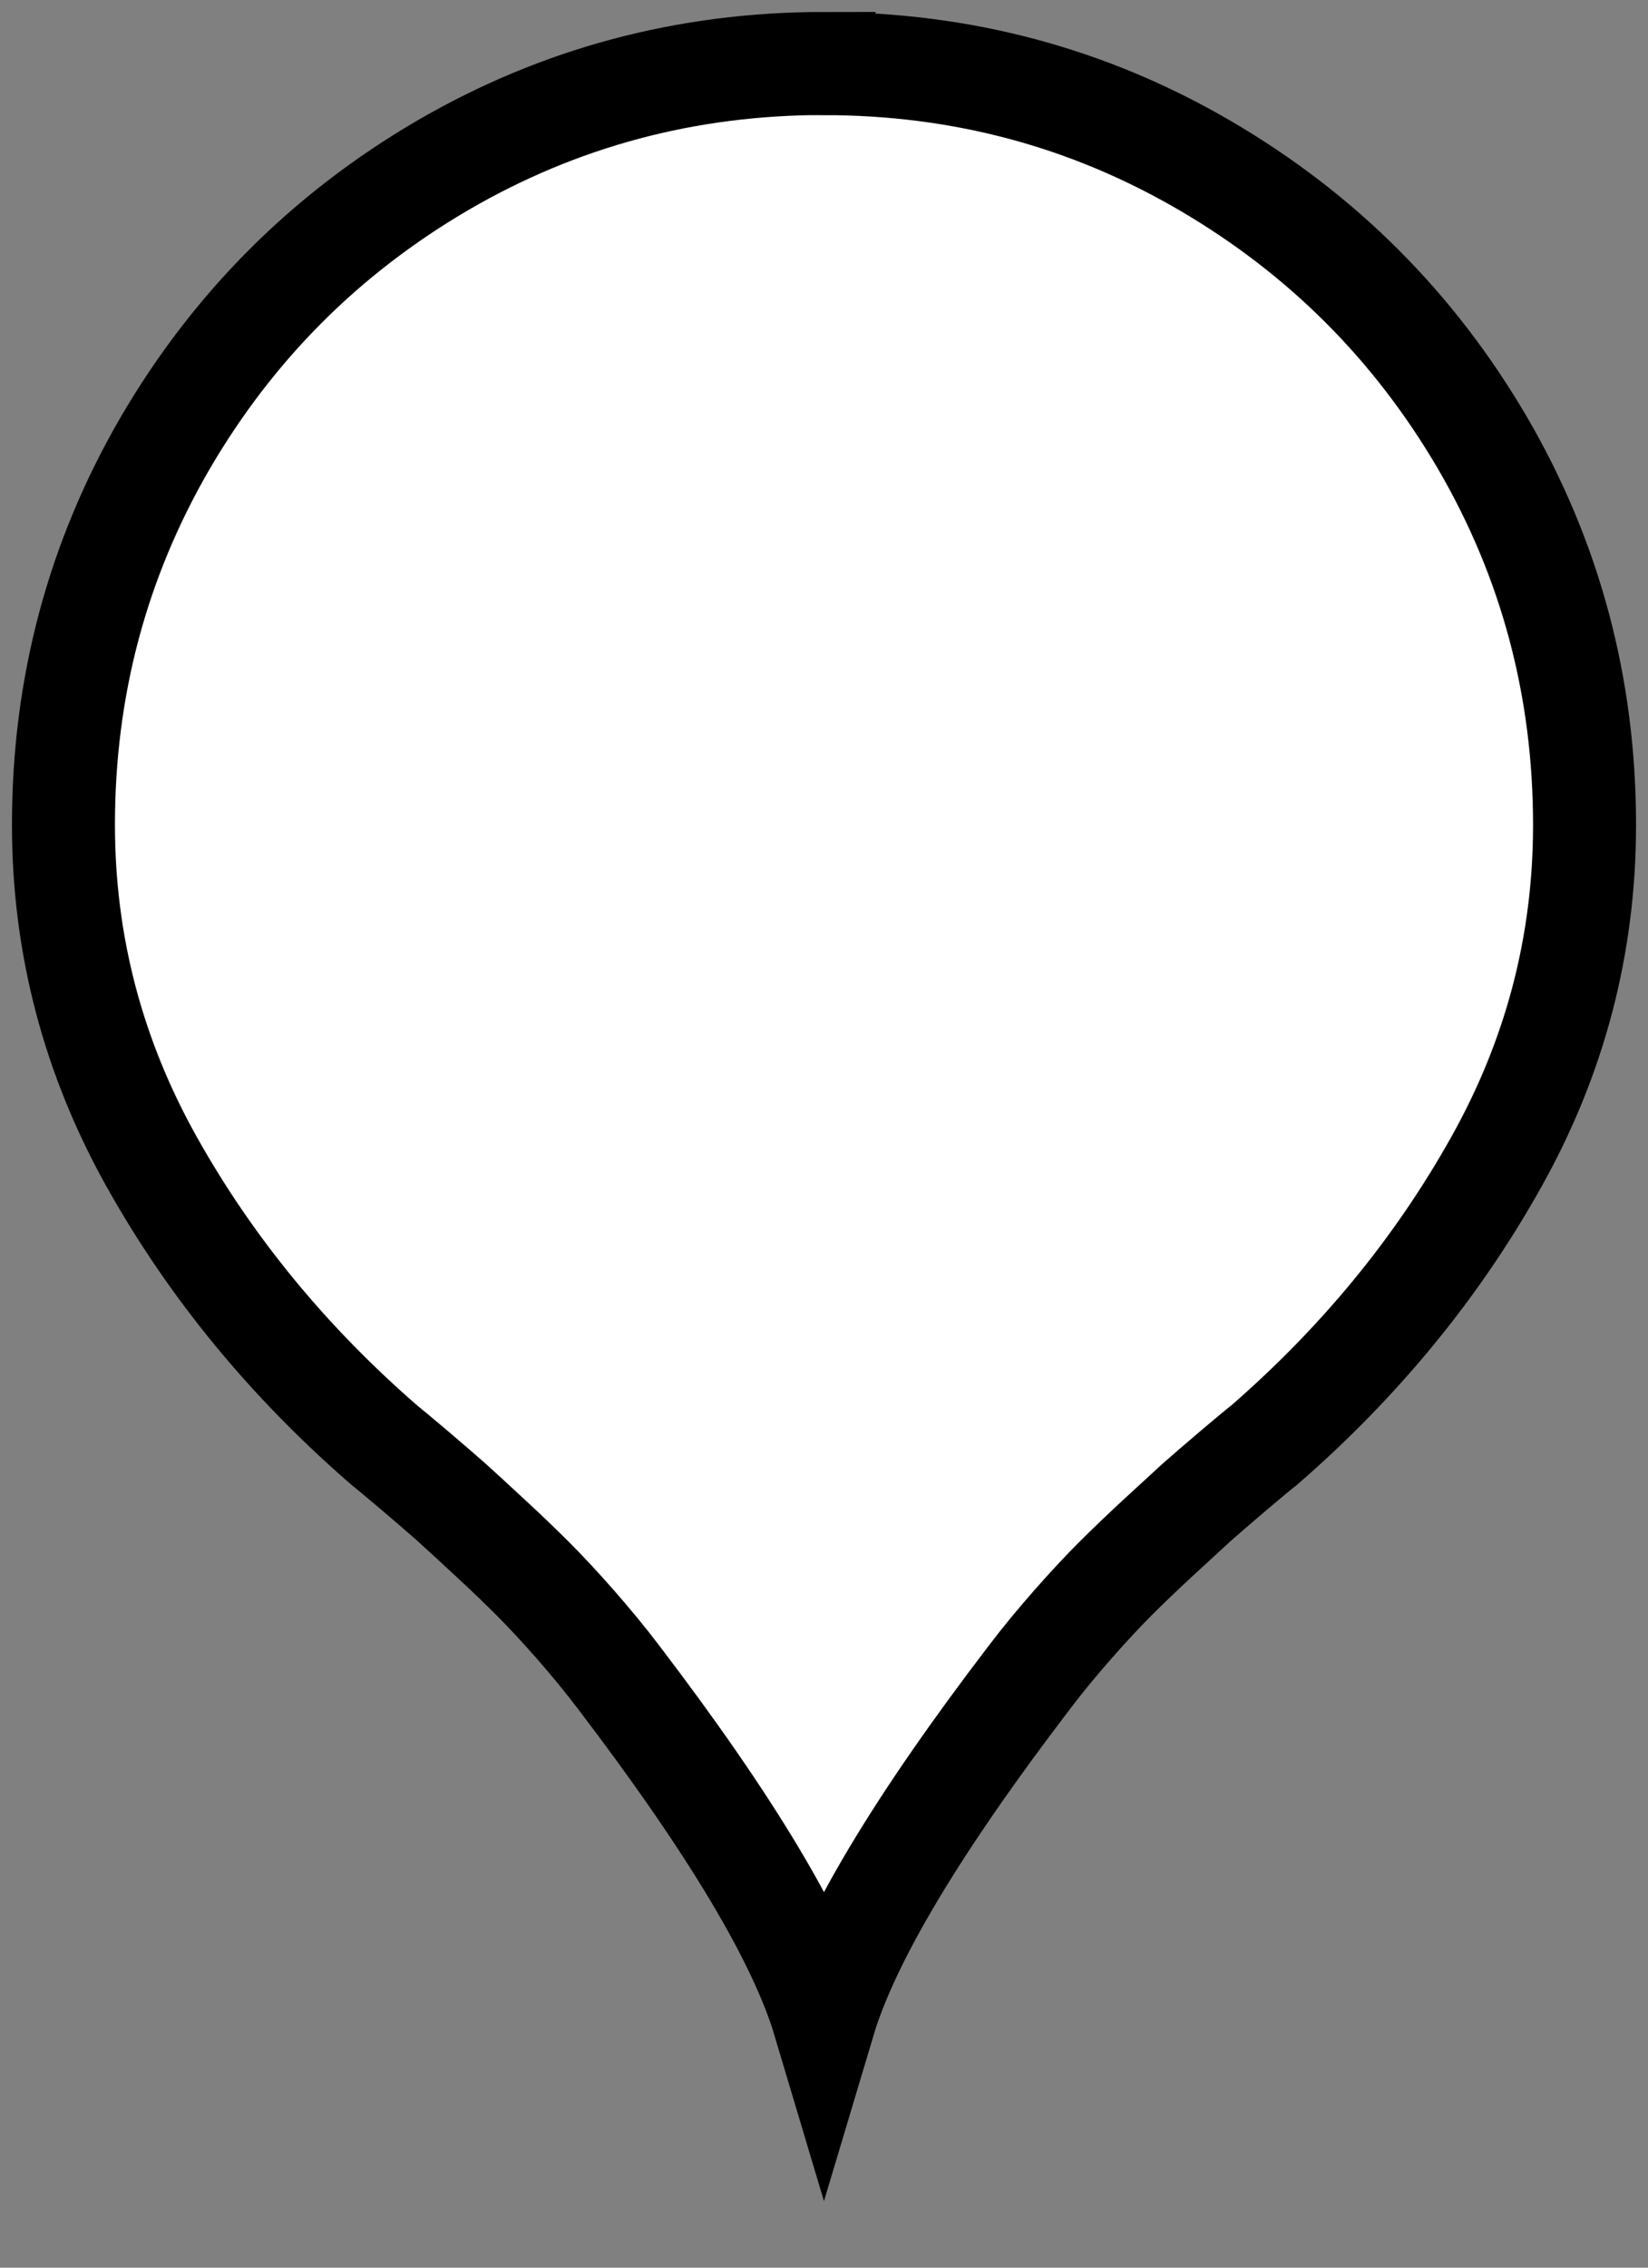 <svg xmlns="http://www.w3.org/2000/svg" width="16" height="22"><rect width="100%" height="100%" fill="#808080" stroke="none"/><path fill="#fff" stroke="#000" stroke-width="1" d="M8.0.616c-1.337 0-2.572.33-3.705.99-1.132.662-2.028 1.558-2.69 2.69-.659 1.133-.989 2.368-.989 3.705 0 1.165.288 2.258.862 3.28.574 1.022 1.325 1.934 2.252 2.738.032.025.128.105.288.24.16.136.28.24.364.314.082.074.205.187.37.34.163.15.304.286.423.405.12.12.255.265.407.437.15.172.293.344.424.517 1.09 1.429 1.756 2.539 1.994 3.336.238-.796.903-1.908 1.994-3.335.13-.172.273-.344.424-.516.152-.172.288-.318.407-.437.12-.12.26-.254.424-.406l.368-.338c.083-.073.204-.178.364-.314.16-.135.256-.215.29-.24.926-.804 1.677-1.716 2.25-2.738.575-1.022.863-2.115.863-3.28 0-1.337-.33-2.572-.99-3.705-.662-1.132-1.558-2.028-2.69-2.69-1.132-.662-2.367-.992-3.704-.992z"/></svg>